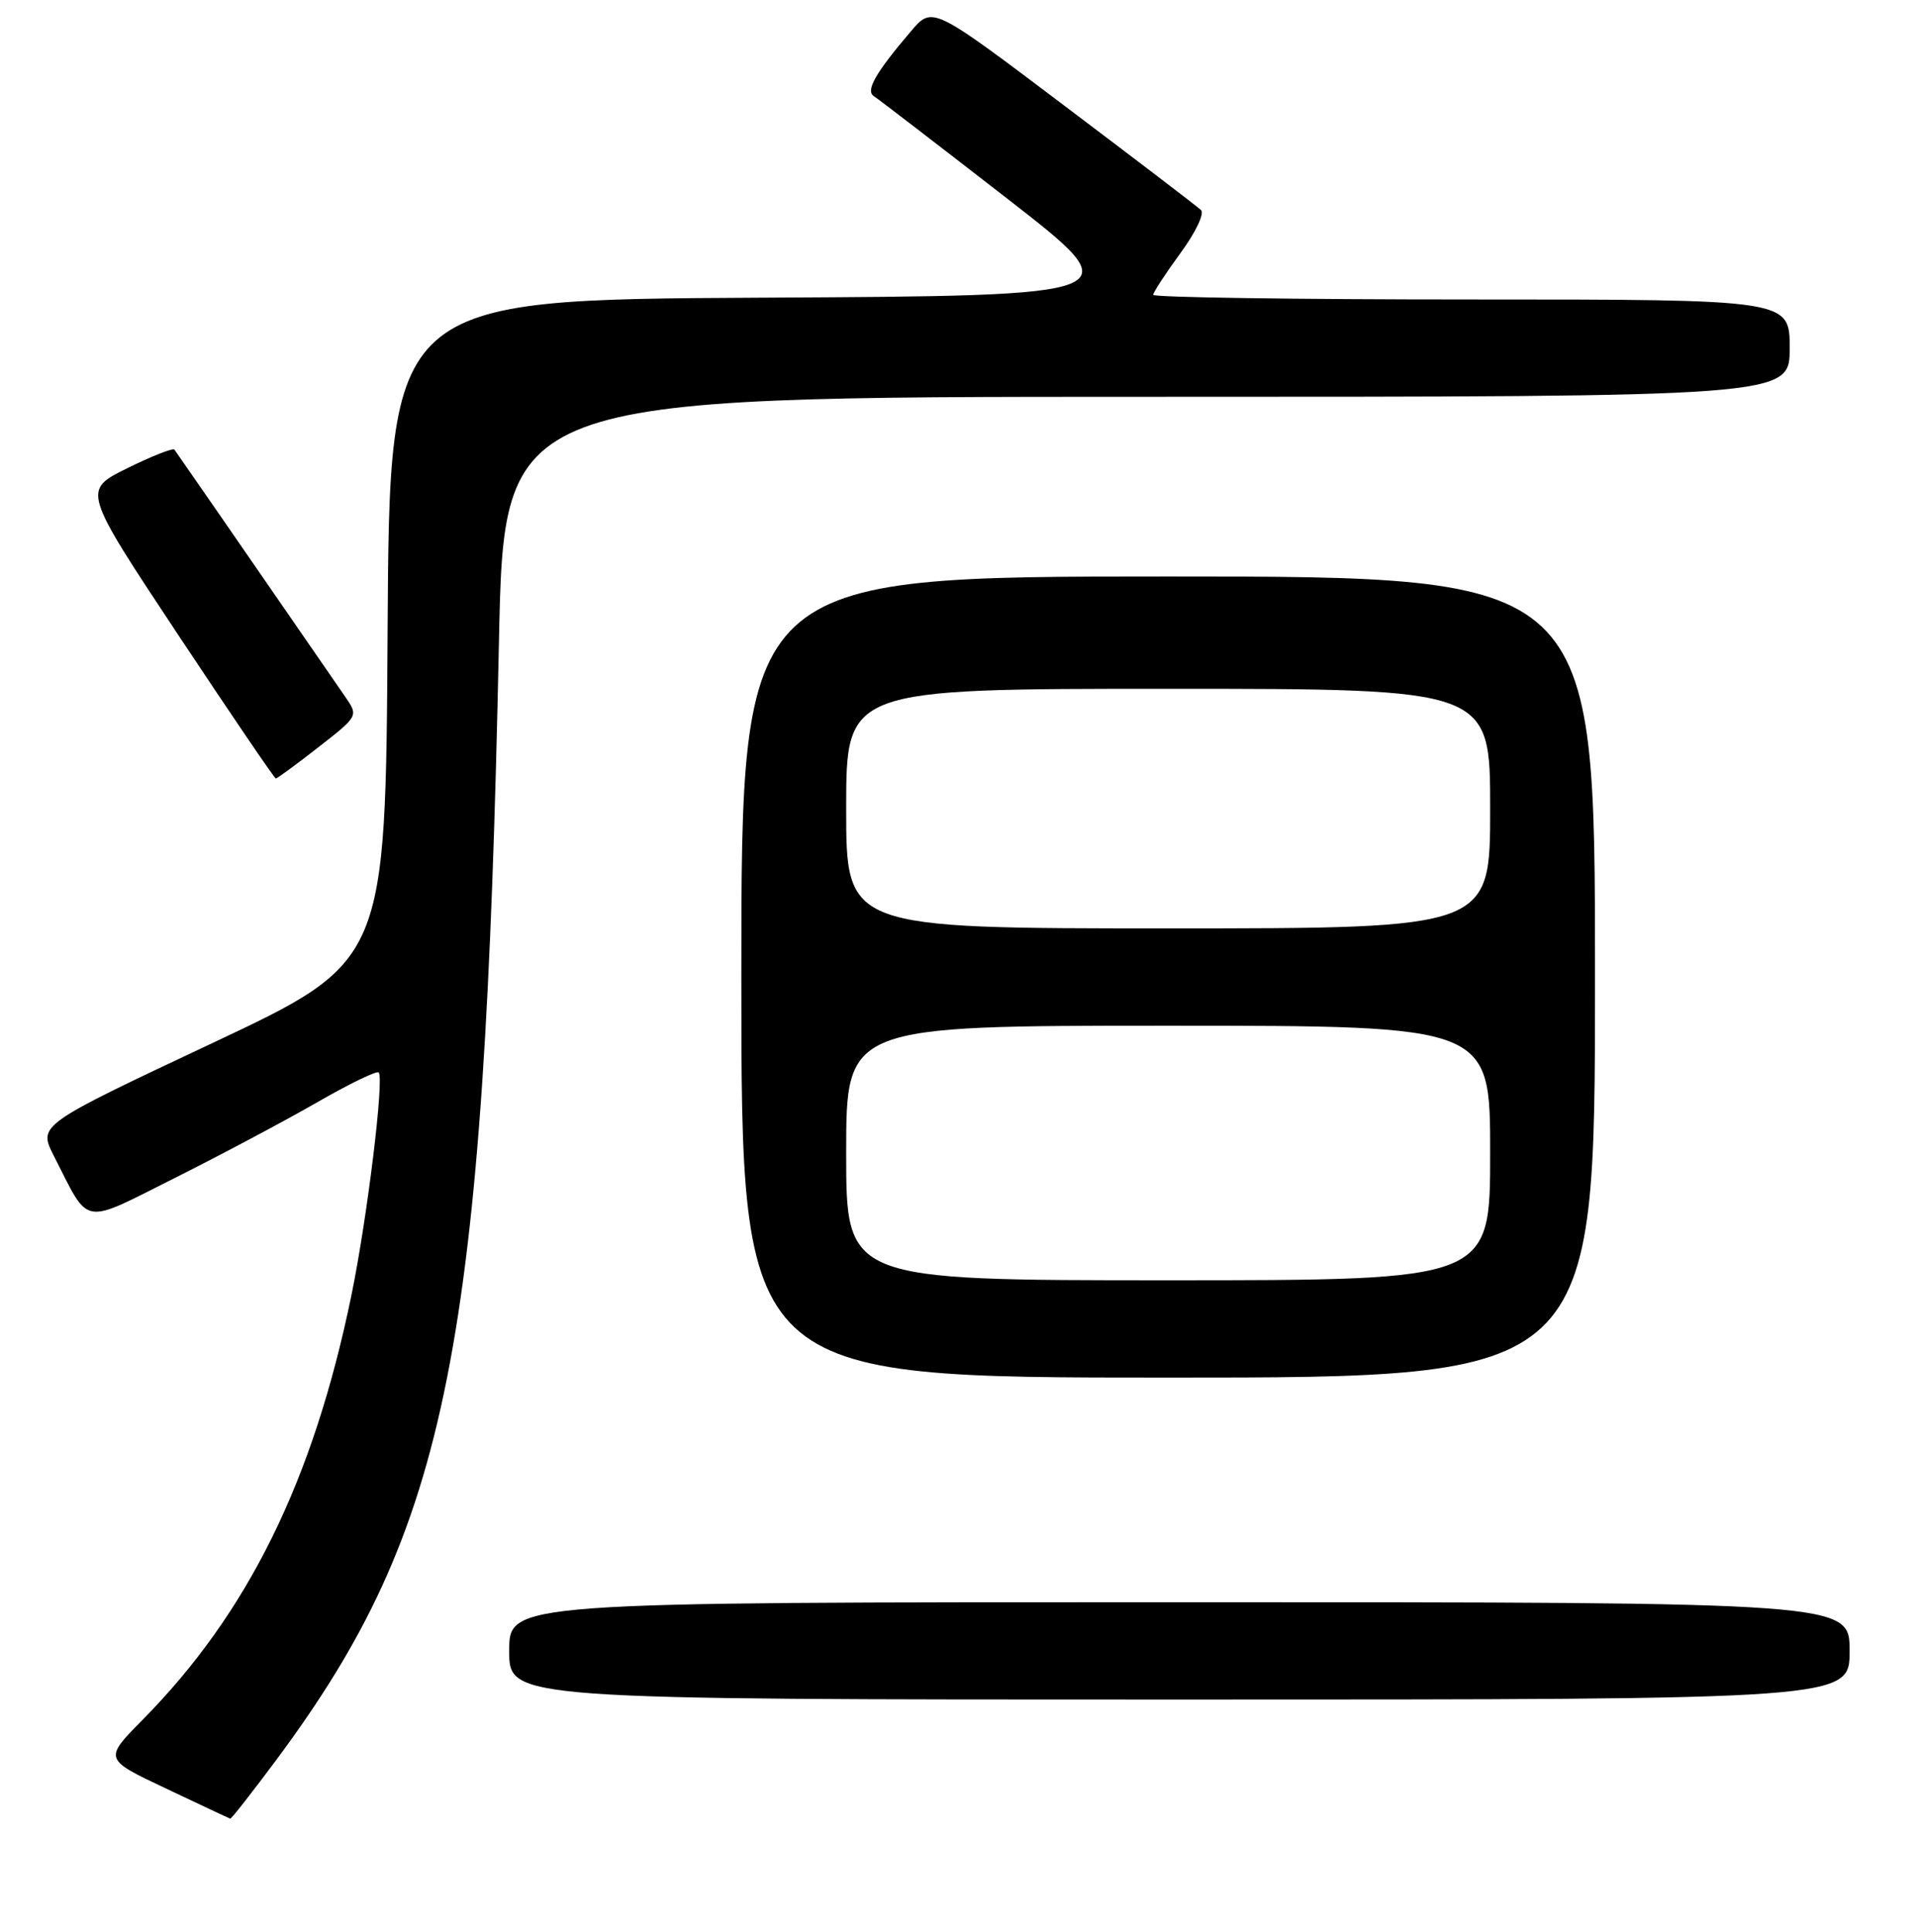 <?xml version="1.0" encoding="UTF-8" standalone="no"?>
<!DOCTYPE svg PUBLIC "-//W3C//DTD SVG 1.1//EN" "http://www.w3.org/Graphics/SVG/1.1/DTD/svg11.dtd" >
<svg xmlns="http://www.w3.org/2000/svg" xmlns:xlink="http://www.w3.org/1999/xlink" version="1.1" viewBox="0 0 256 258">
 <g >
 <path fill="currentColor"
d=" M 37.02 234.90 C 59.93 203.99 64.68 180.06 66.63 85.75 C 67.30 53.00 67.30 53.00 153.15 53.00 C 239.00 53.00 239.00 53.00 239.00 46.50 C 239.00 40.00 239.00 40.00 196.50 40.00 C 173.12 40.00 154.00 39.72 154.00 39.38 C 154.00 39.05 155.64 36.54 157.63 33.82 C 159.67 31.04 160.88 28.51 160.38 28.05 C 159.90 27.59 151.63 21.28 142.01 14.02 C 124.52 0.81 124.52 0.81 121.67 4.15 C 116.92 9.72 115.56 12.11 116.69 12.84 C 117.26 13.20 125.26 19.35 134.47 26.50 C 151.21 39.50 151.21 39.50 101.62 39.76 C 52.02 40.02 52.02 40.02 51.76 84.22 C 51.50 128.43 51.50 128.43 28.30 139.35 C 5.10 150.27 5.10 150.27 7.19 154.38 C 12.04 163.90 10.72 163.66 23.34 157.34 C 29.48 154.26 38.01 149.73 42.30 147.26 C 46.59 144.79 50.31 142.98 50.57 143.24 C 51.33 144.00 49.04 162.72 46.93 173.00 C 41.84 197.76 33.14 215.43 19.02 229.73 C 13.86 234.96 13.86 234.96 22.18 238.89 C 26.76 241.06 30.61 242.87 30.75 242.91 C 30.89 242.96 33.71 239.35 37.02 234.90 Z  M 247.00 220.50 C 247.00 214.00 247.00 214.00 157.50 214.00 C 68.00 214.00 68.00 214.00 68.00 220.50 C 68.00 227.00 68.00 227.00 157.50 227.00 C 247.00 227.00 247.00 227.00 247.00 220.50 Z  M 213.00 130.50 C 213.00 77.00 213.00 77.00 156.00 77.00 C 99.00 77.00 99.00 77.00 99.00 130.50 C 99.00 184.00 99.00 184.00 156.00 184.00 C 213.00 184.00 213.00 184.00 213.00 130.50 Z  M 42.51 99.81 C 47.87 95.63 47.87 95.63 46.10 93.06 C 31.82 72.35 23.57 60.42 23.29 60.05 C 23.09 59.81 20.25 60.93 16.97 62.55 C 11.01 65.50 11.01 65.50 23.75 84.73 C 30.76 95.30 36.65 103.96 36.83 103.98 C 37.00 103.99 39.56 102.12 42.51 99.81 Z  M 113.00 154.00 C 113.00 137.00 113.00 137.00 156.00 137.00 C 199.00 137.00 199.00 137.00 199.00 154.00 C 199.00 171.00 199.00 171.00 156.00 171.00 C 113.00 171.00 113.00 171.00 113.00 154.00 Z  M 113.00 108.00 C 113.00 92.00 113.00 92.00 156.00 92.00 C 199.00 92.00 199.00 92.00 199.00 108.00 C 199.00 124.00 199.00 124.00 156.00 124.00 C 113.00 124.00 113.00 124.00 113.00 108.00 Z "/>
</g>
</svg>